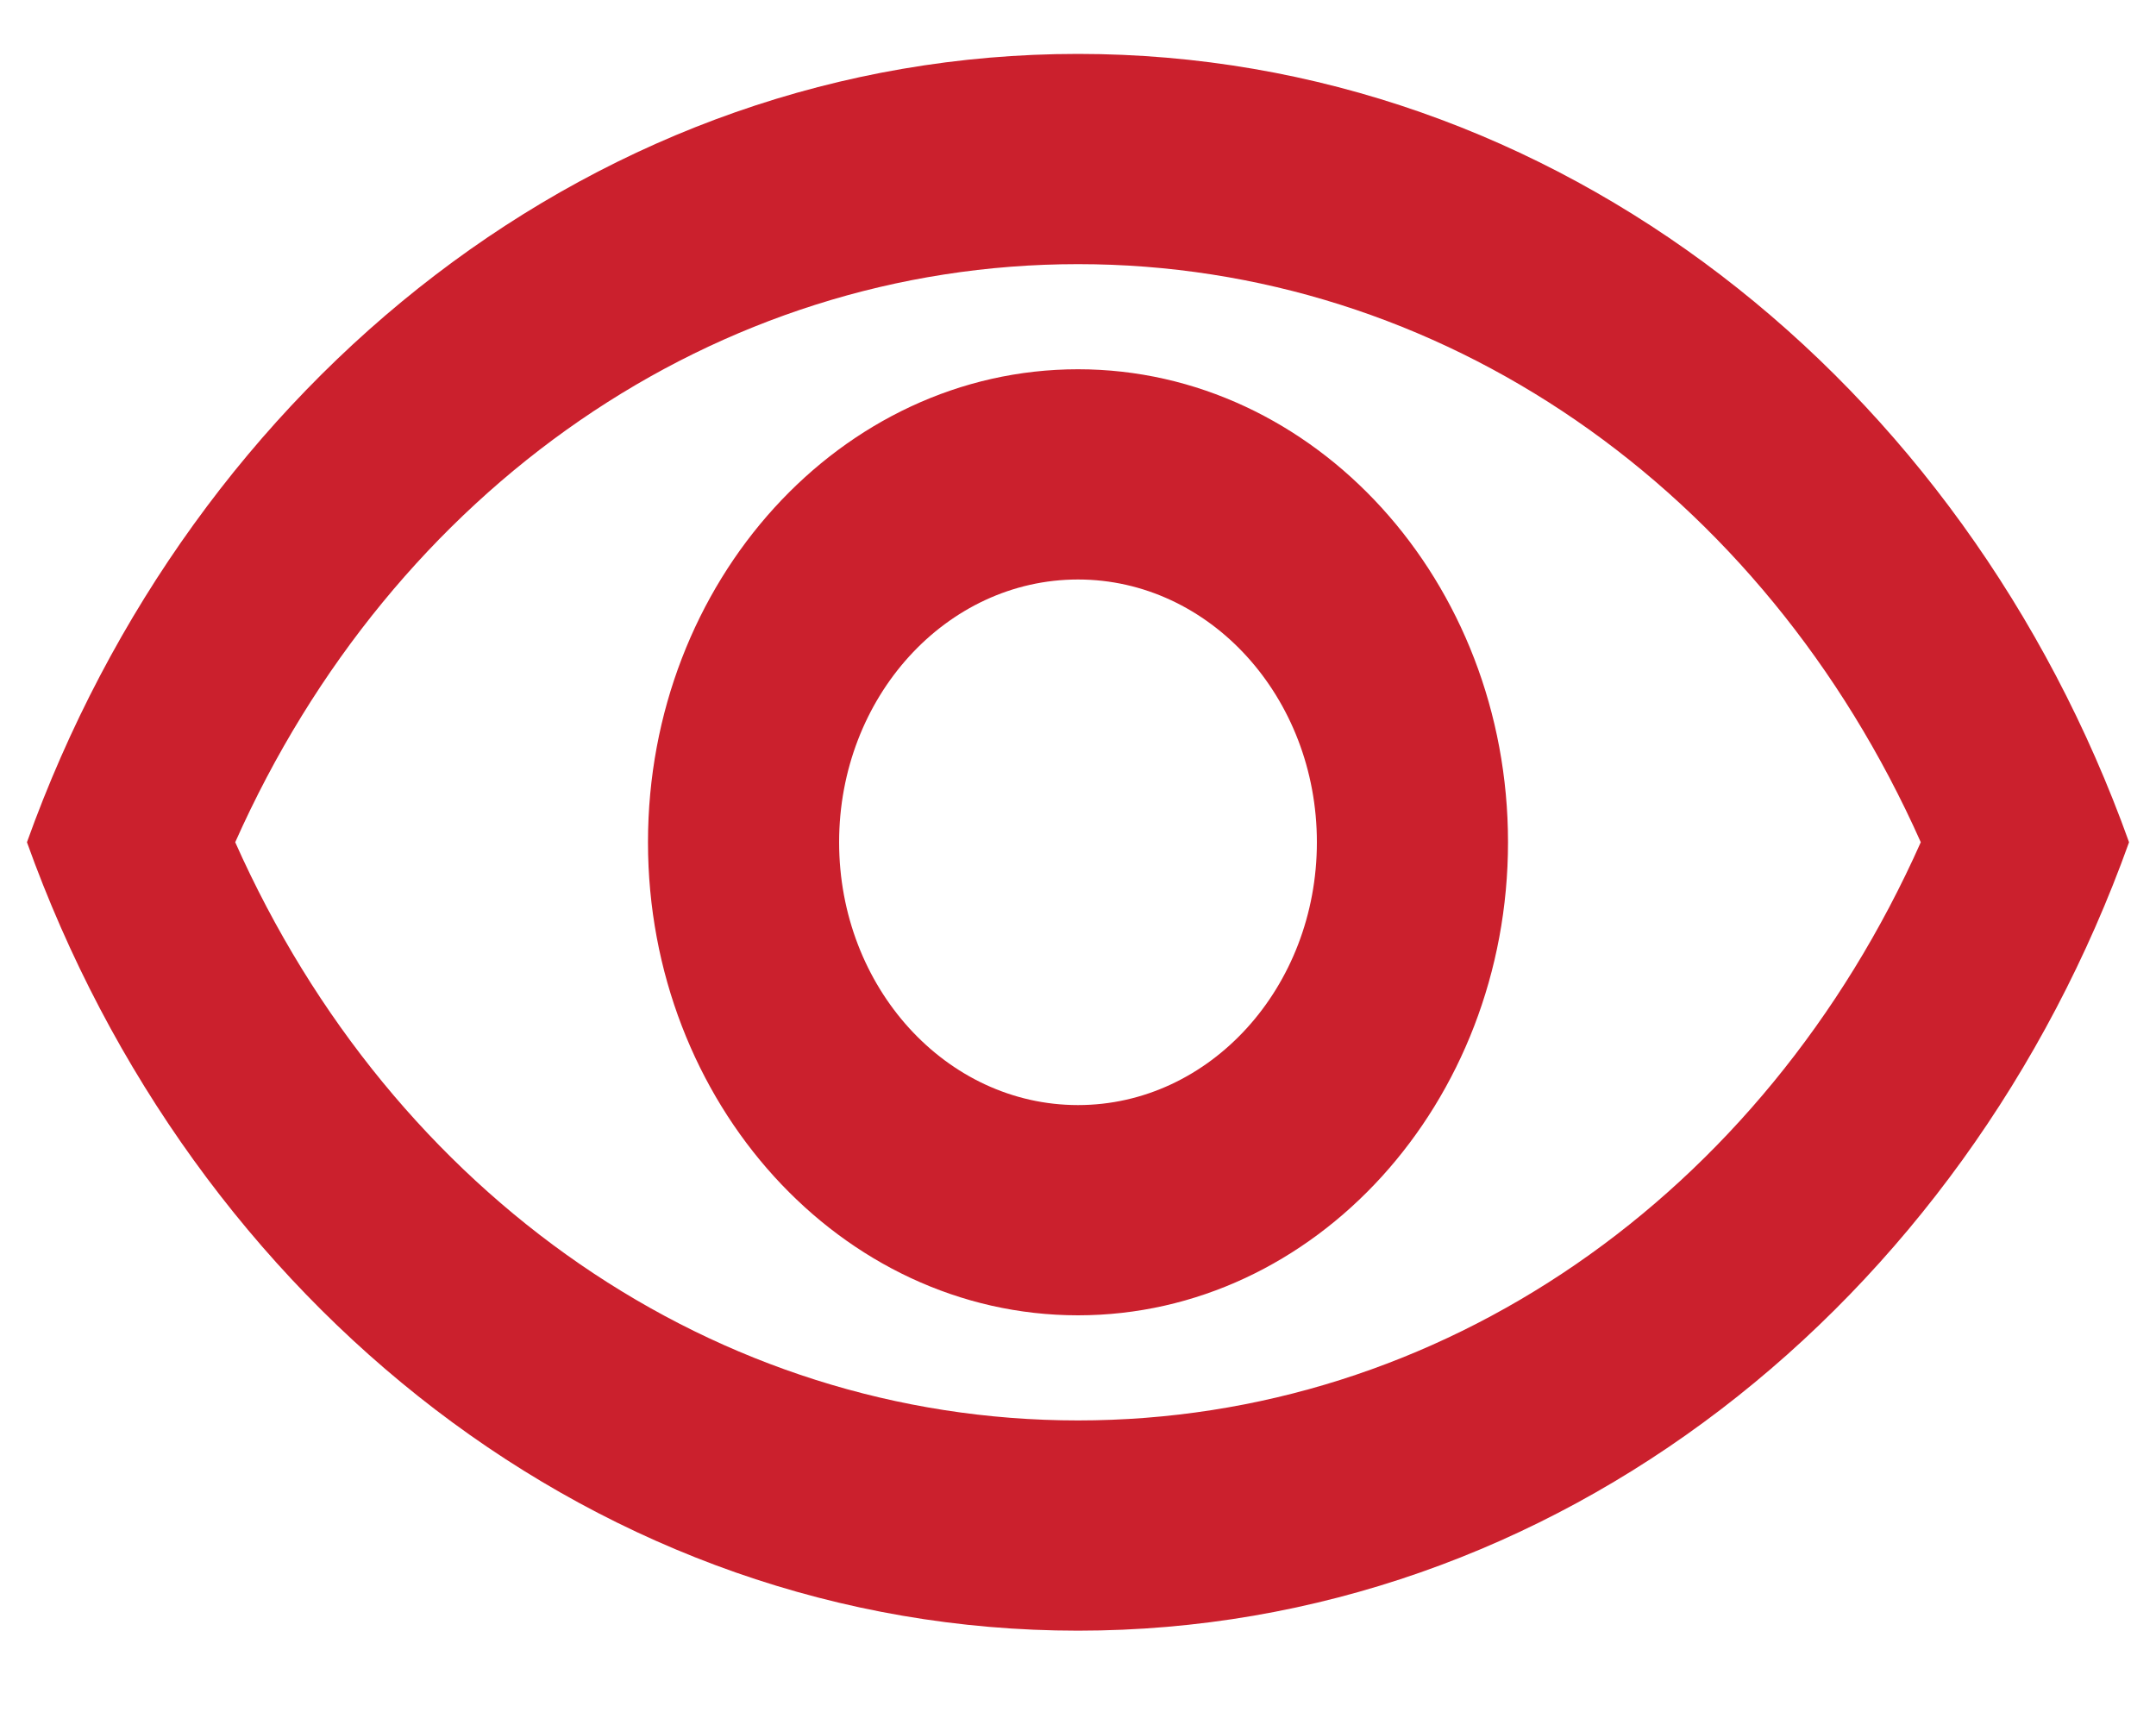 <svg width="20" height="16" viewBox="0 0 20 16" fill="none" xmlns="http://www.w3.org/2000/svg">
<path d="M10 2.45C13.359 2.45 16.355 4.527 17.818 7.812C16.355 11.098 13.359 13.175 10 13.175C6.641 13.175 3.645 11.098 2.182 7.812C3.645 4.527 6.641 2.45 10 2.45ZM10 0.5C5.568 0.5 1.783 3.532 0.25 7.812C1.783 12.093 5.568 15.125 10 15.125C14.432 15.125 18.217 12.093 19.75 7.812C18.217 3.532 14.432 0.5 10 0.5ZM10 5.375C11.223 5.375 12.216 6.467 12.216 7.812C12.216 9.158 11.223 10.25 10 10.25C8.777 10.25 7.784 9.158 7.784 7.812C7.784 6.467 8.777 5.375 10 5.375ZM10 3.425C7.802 3.425 6.011 5.394 6.011 7.812C6.011 10.23 7.802 12.2 10 12.2C12.198 12.2 13.989 10.23 13.989 7.812C13.989 5.394 12.198 3.425 10 3.425Z" fill="#CB202D"/>
</svg>
